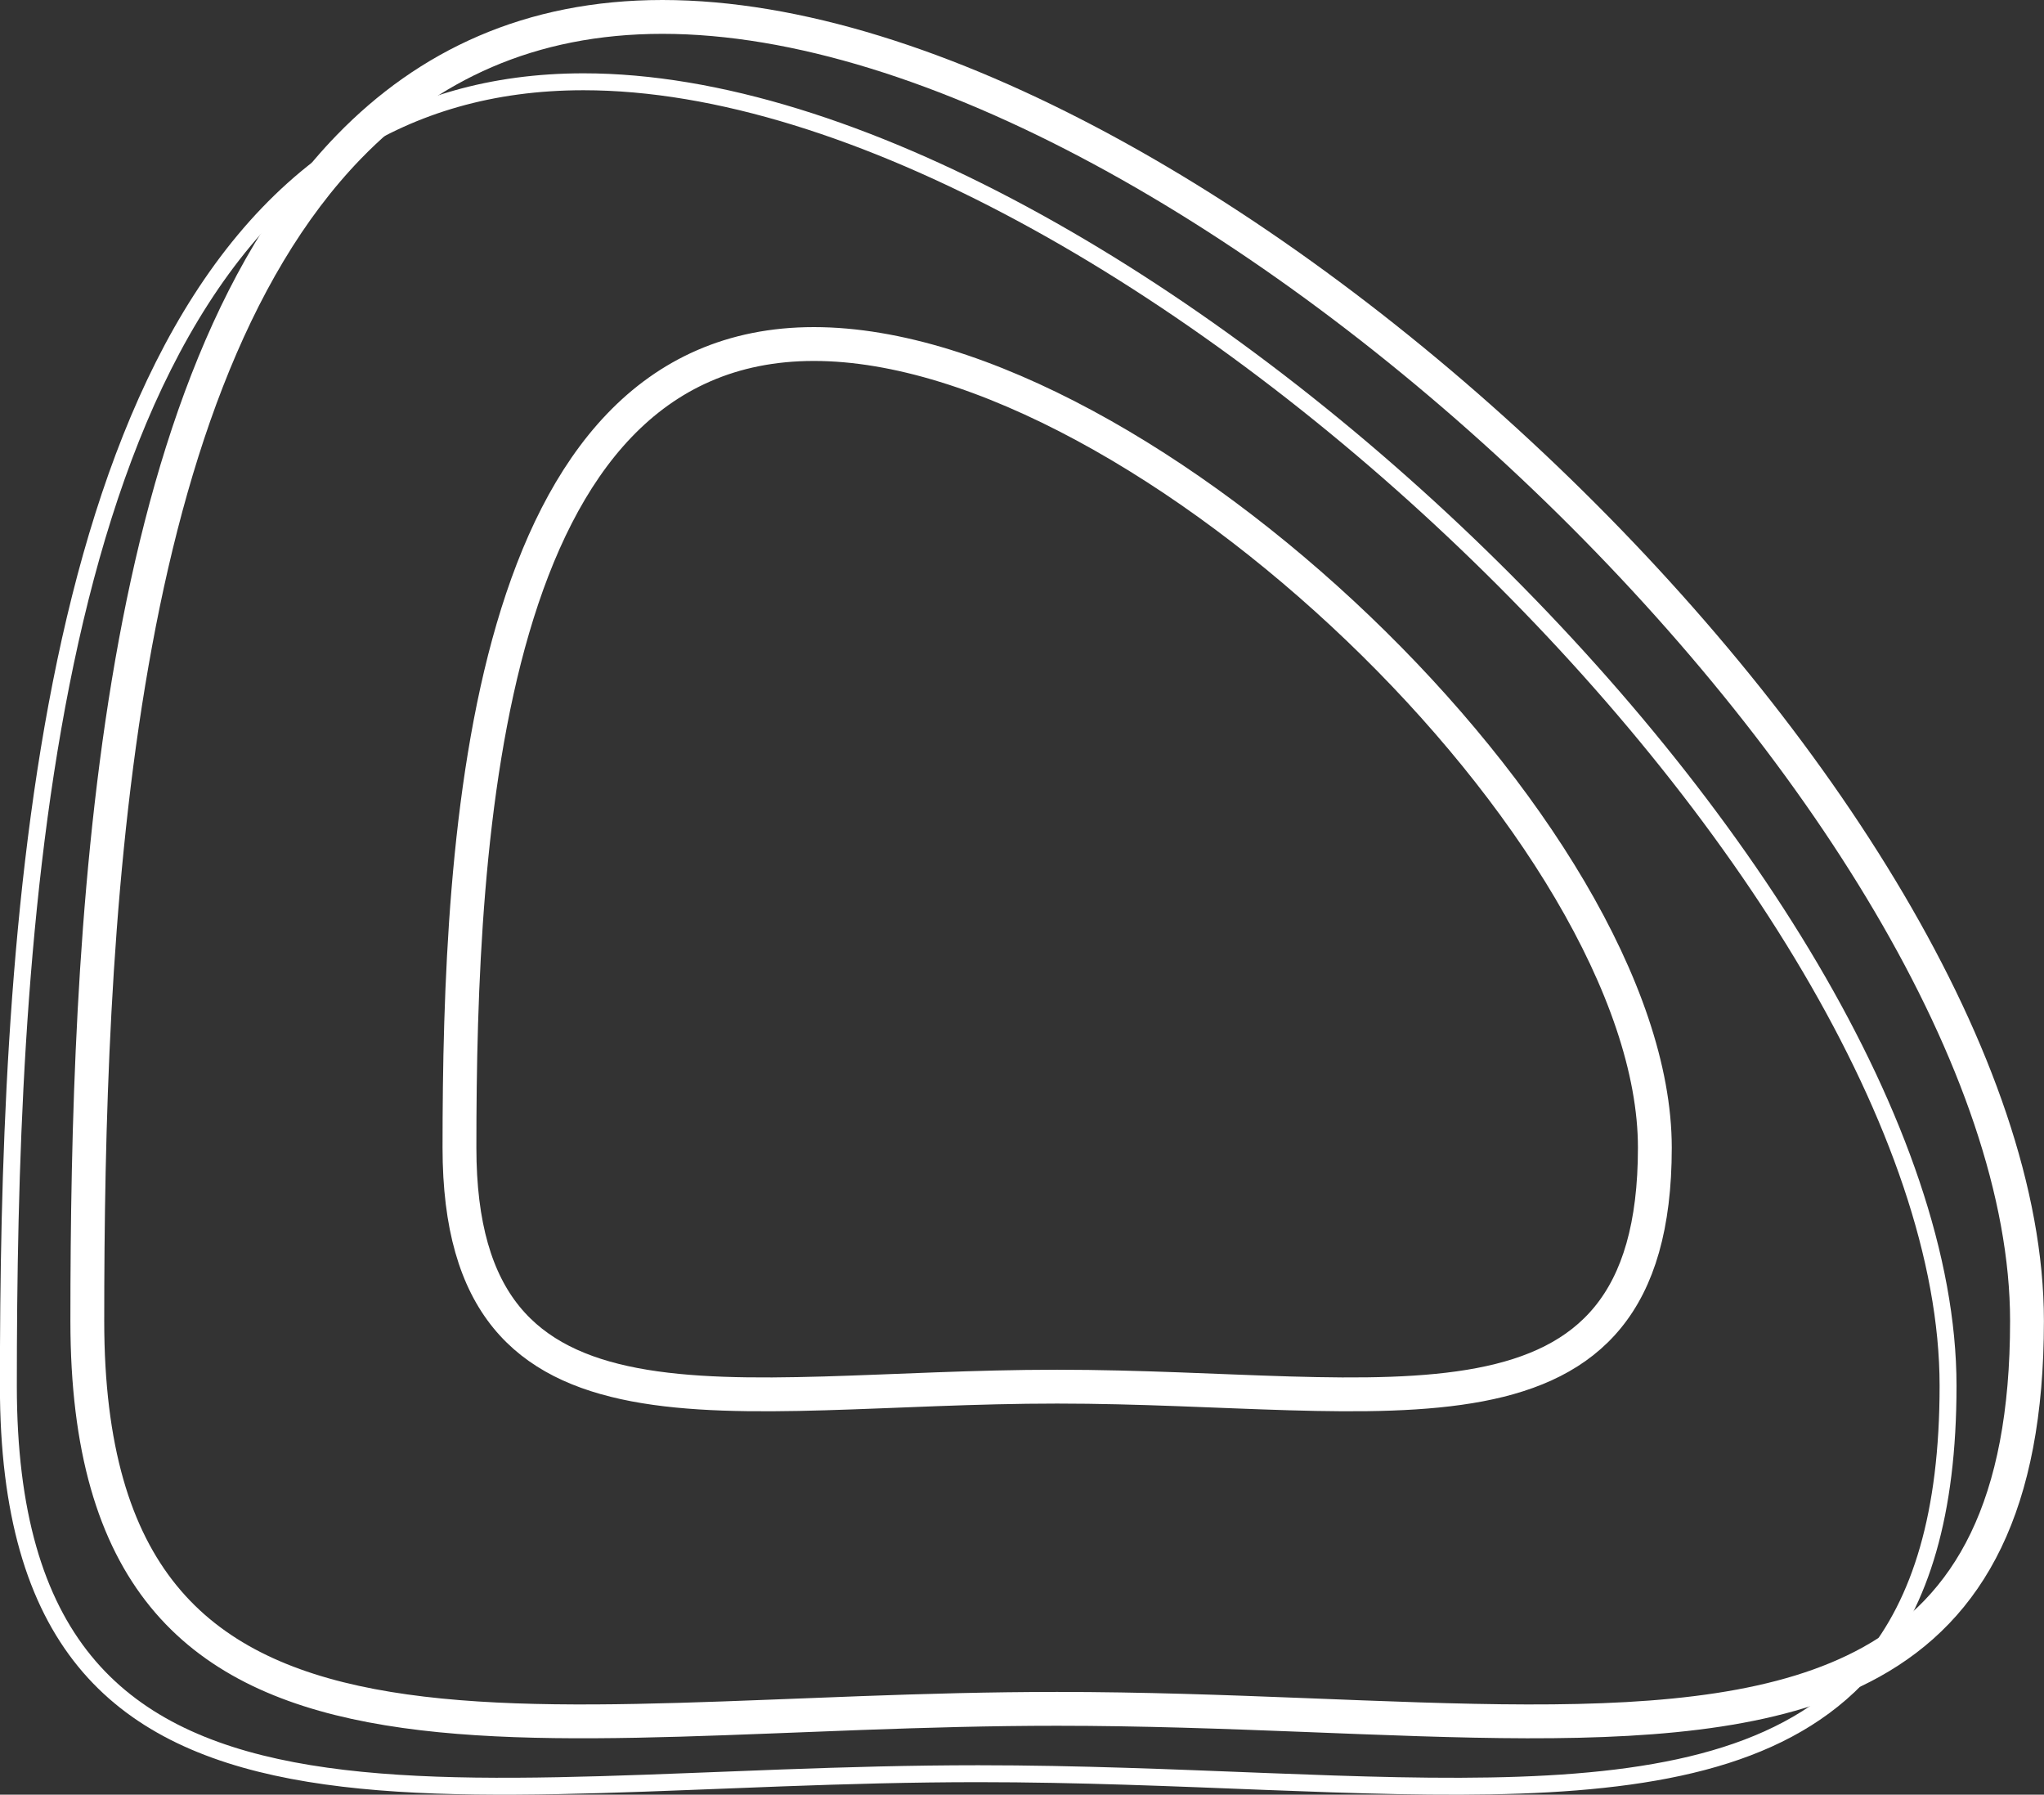 <svg id="Слой_1" data-name="Слой 1" xmlns="http://www.w3.org/2000/svg" viewBox="0 0 725 636.44">
  <rect x="0" y="0" width="725" height="636.44" fill="#333333" stroke="none"/>
  <defs>
    <style>
      .cls-1,.cls-2{fill:none;stroke-miterlimit:10;}
      .cls-1{stroke:#fff9;stroke-width:6px;}
      .cls-2{stroke:#fff9;stroke-linecap:round;stroke-width:12px;}
    </style>
  </defs>
  <title>D</title>
  <path class="cls-1" d="M291,87.06c-32.68,0-60.15,8.35-83.23,23.09C96.64,181.1,87,400.25,87,549.56c0,180.32,154,137.5,344,137.5,142.2,0,264.25,24,316.64-39.55,17.62-21.35,27.36-52.59,27.36-98C775,369.24,481,87.06,291,87.06Zm81.72,93C489.84,180,671,353.93,671,465.06S576.12,549.8,459,549.8s-212,26.39-212-84.74S255.67,180,372.75,180Z" transform="translate(-84.03 -58.06)" />
  <path class="cls-2" d="M319,64.06c-47.05,0-83.31,17.31-111.23,46.09C123,197.57,115,390.9,115,526.56c0,180.32,154,137.5,344,137.5,120.94,0,227.31,17.35,288.64-16.55,35-19.36,55.36-55.42,55.36-121C803,346.24,509,64.06,319,64.06ZM459,549.8c-117.08,0-212,26.39-212-84.74s8.64-285,125.72-285S671,353.93,671,465.06,576.12,549.8,459,549.8Z" transform="translate(-84.03 -58.06)" />
</svg>